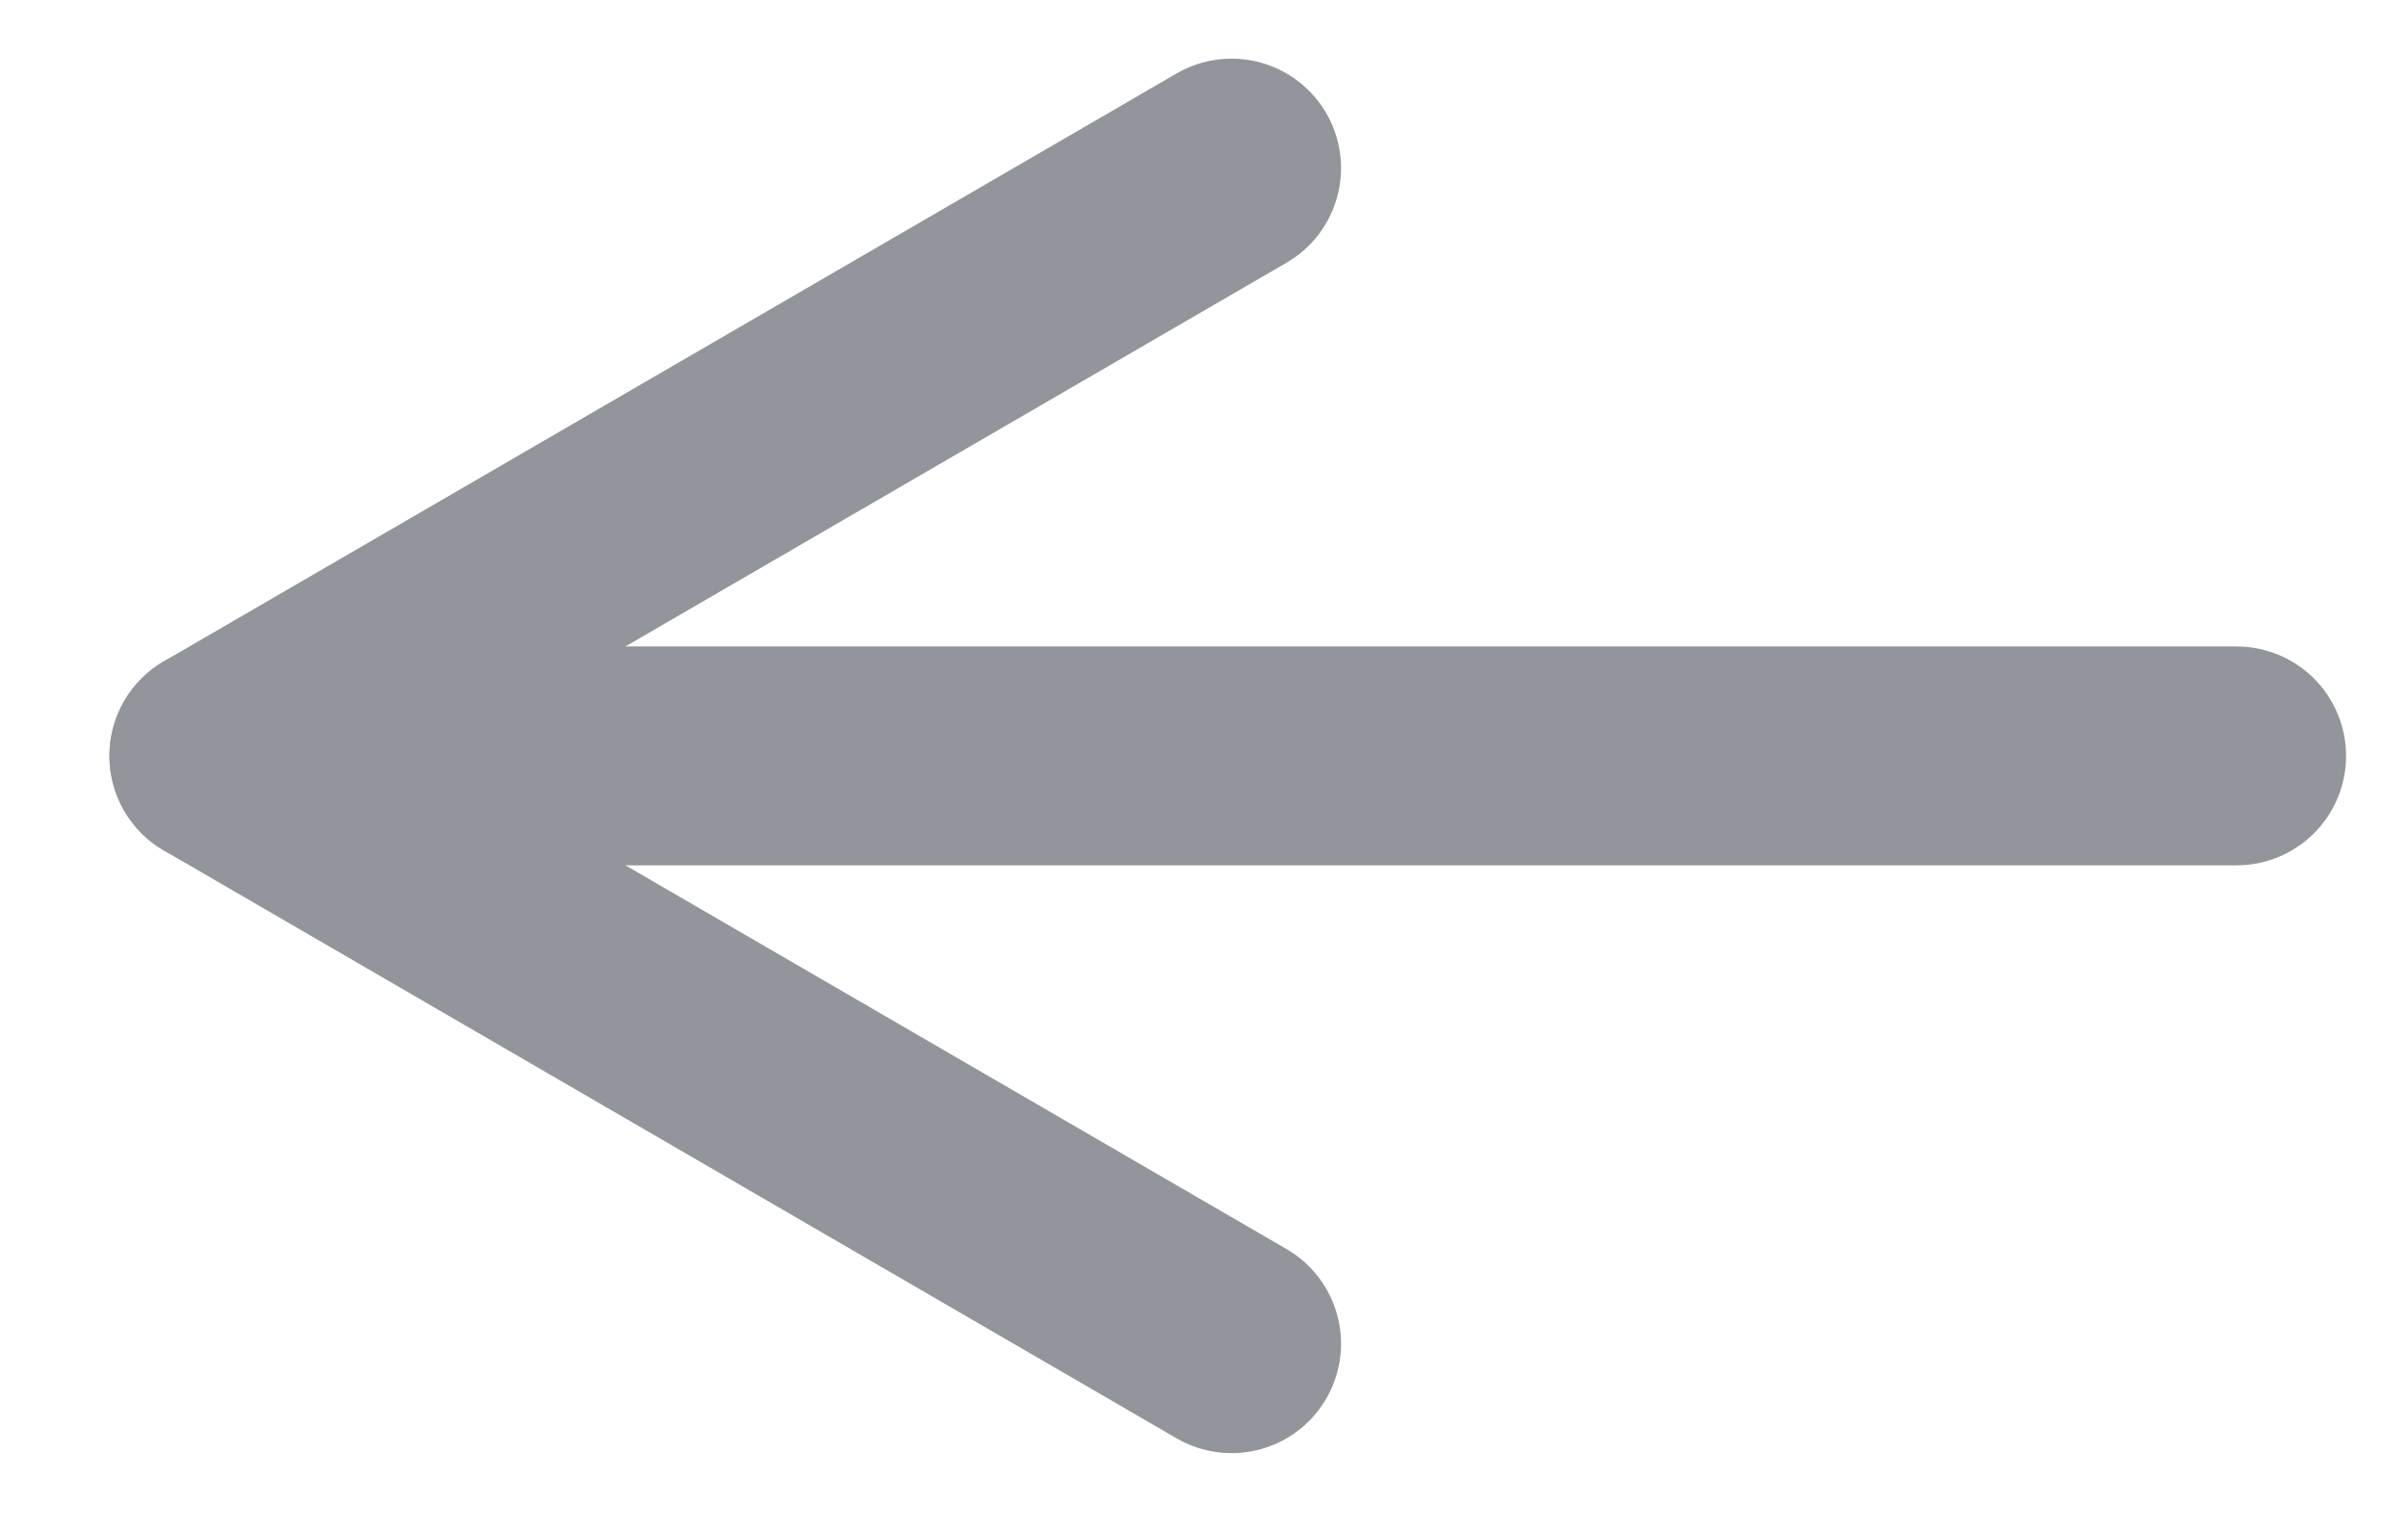 <svg xmlns="http://www.w3.org/2000/svg" width="11" height="7" viewBox="0 0 11 7"><g><g><g><path fill="none" stroke="#92959b" stroke-linecap="round" stroke-linejoin="round" stroke-miterlimit="20" d="M10.217 3.454H1"/></g><g><path fill="none" stroke="#92959b" stroke-linecap="round" stroke-linejoin="round" stroke-miterlimit="20" d="M5.626 6.14v0L1 3.454v0L5.626.768v0"/></g></g></g></svg>